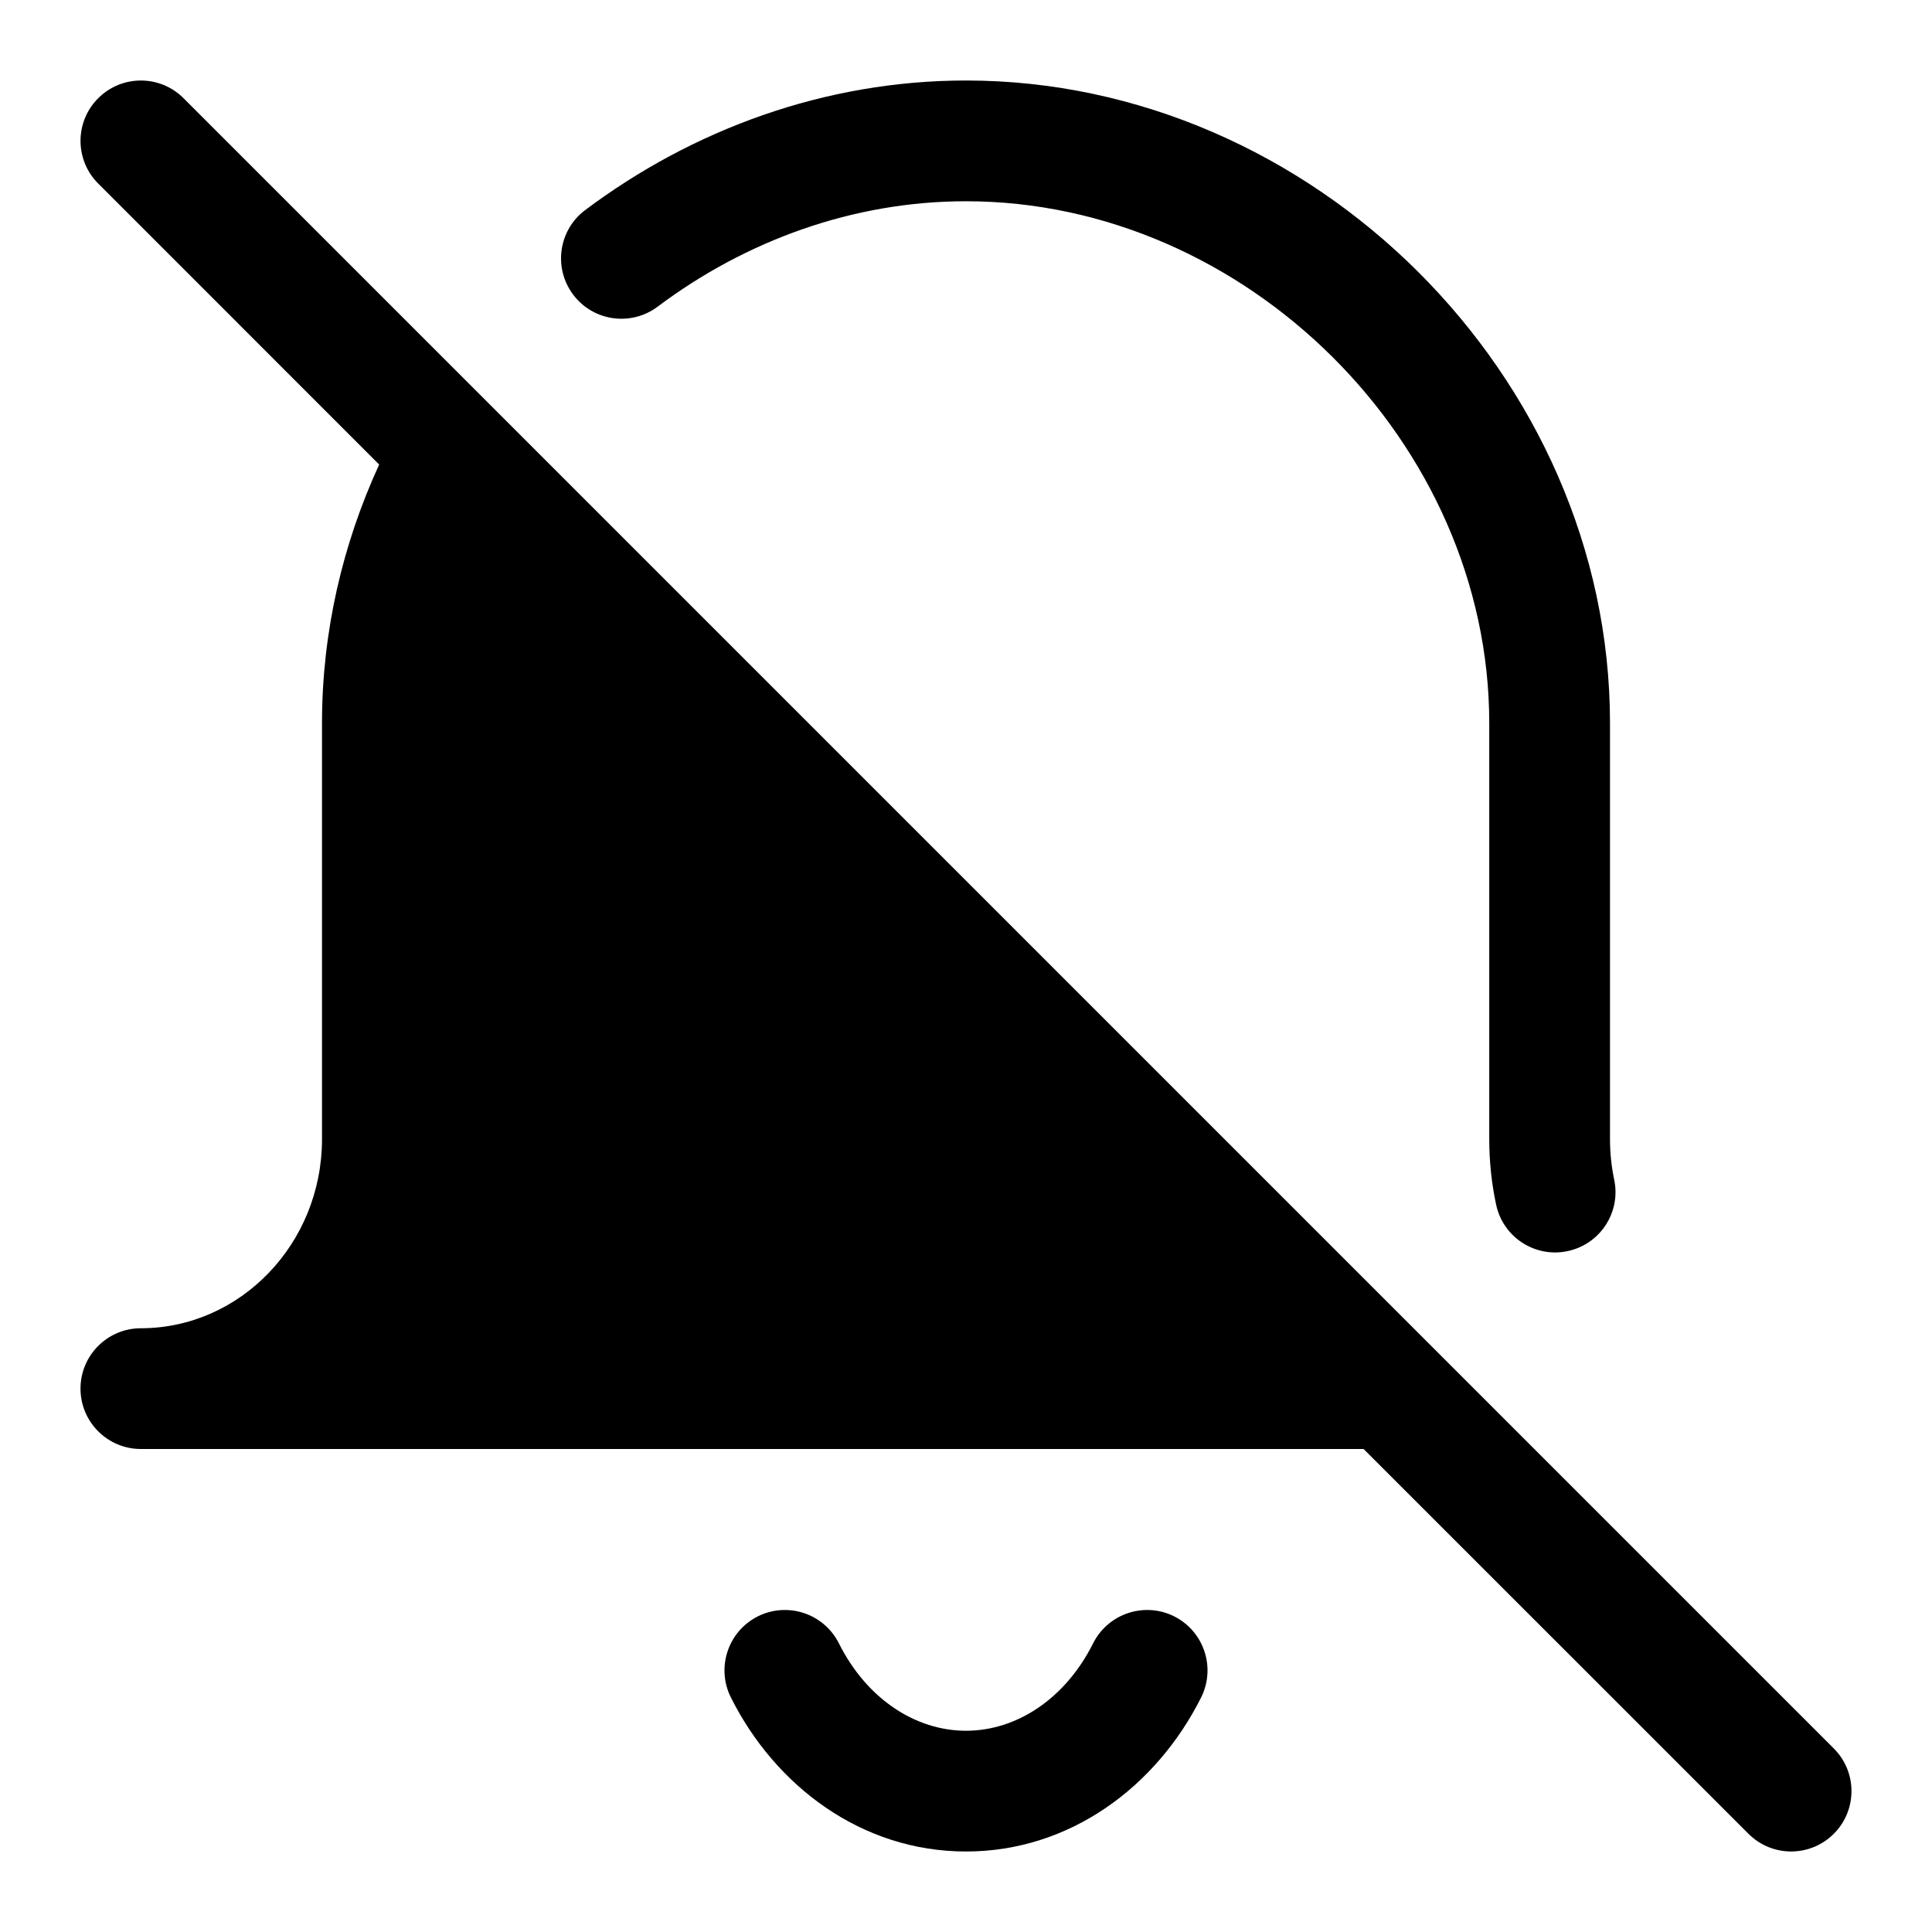 <svg viewBox="0 0 24 24" width="24" height="24" fill="currentColor" xmlns="http://www.w3.org/2000/svg">
 <g transform="translate(1, 1)">
  <path d="M11 1.5C9.6 1.5 8.266 1.987 7.17 2.809C6.838 3.058 6.368 2.991 6.12 2.66C5.871 2.328 5.938 1.858 6.269 1.61C7.603 0.609 9.248 0 11 0C15.298 0 19 3.665 19 7.983L19 13.15C19 13.323 19.018 13.491 19.052 13.654C19.138 14.059 18.878 14.457 18.473 14.542C18.068 14.628 17.67 14.368 17.585 13.963C17.529 13.7 17.5 13.428 17.5 13.15L17.5 7.983C17.5 4.5 14.476 1.5 11 1.5Z" fill-rule="NONZERO"></path>
  <path d="M3.71 4.771L0.22 1.28C-0.073 0.987 -0.073 0.513 0.22 0.22C0.513 -0.073 0.987 -0.073 1.28 0.22L21.78 20.72C22.073 21.013 22.073 21.487 21.78 21.78C21.487 22.073 21.013 22.073 20.72 21.78L15.939 17L0.75 17C0.336 17 0 16.664 0 16.25C0 15.836 0.336 15.5 0.75 15.5C1.981 15.5 3 14.454 3 13.15L3 7.983C3 6.847 3.257 5.758 3.71 4.771ZM14.439 15.5L3.718 15.5C4.211 14.843 4.5 14.023 4.5 13.15L4.5 7.983C4.5 7.269 4.627 6.575 4.86 5.921L14.439 15.5Z" fill-rule="EVENODD"></path>
  <path d="M8.414 19.079C8.785 18.894 9.235 19.044 9.421 19.414C9.767 20.105 10.373 20.5 11 20.5C11.627 20.5 12.233 20.105 12.579 19.414C12.765 19.044 13.216 18.894 13.586 19.079C13.956 19.265 14.106 19.715 13.921 20.086C13.369 21.188 12.296 22 11 22C9.704 22 8.631 21.188 8.079 20.086C7.894 19.715 8.044 19.265 8.414 19.079Z" fill-rule="NONZERO"></path>
 </g>
</svg>